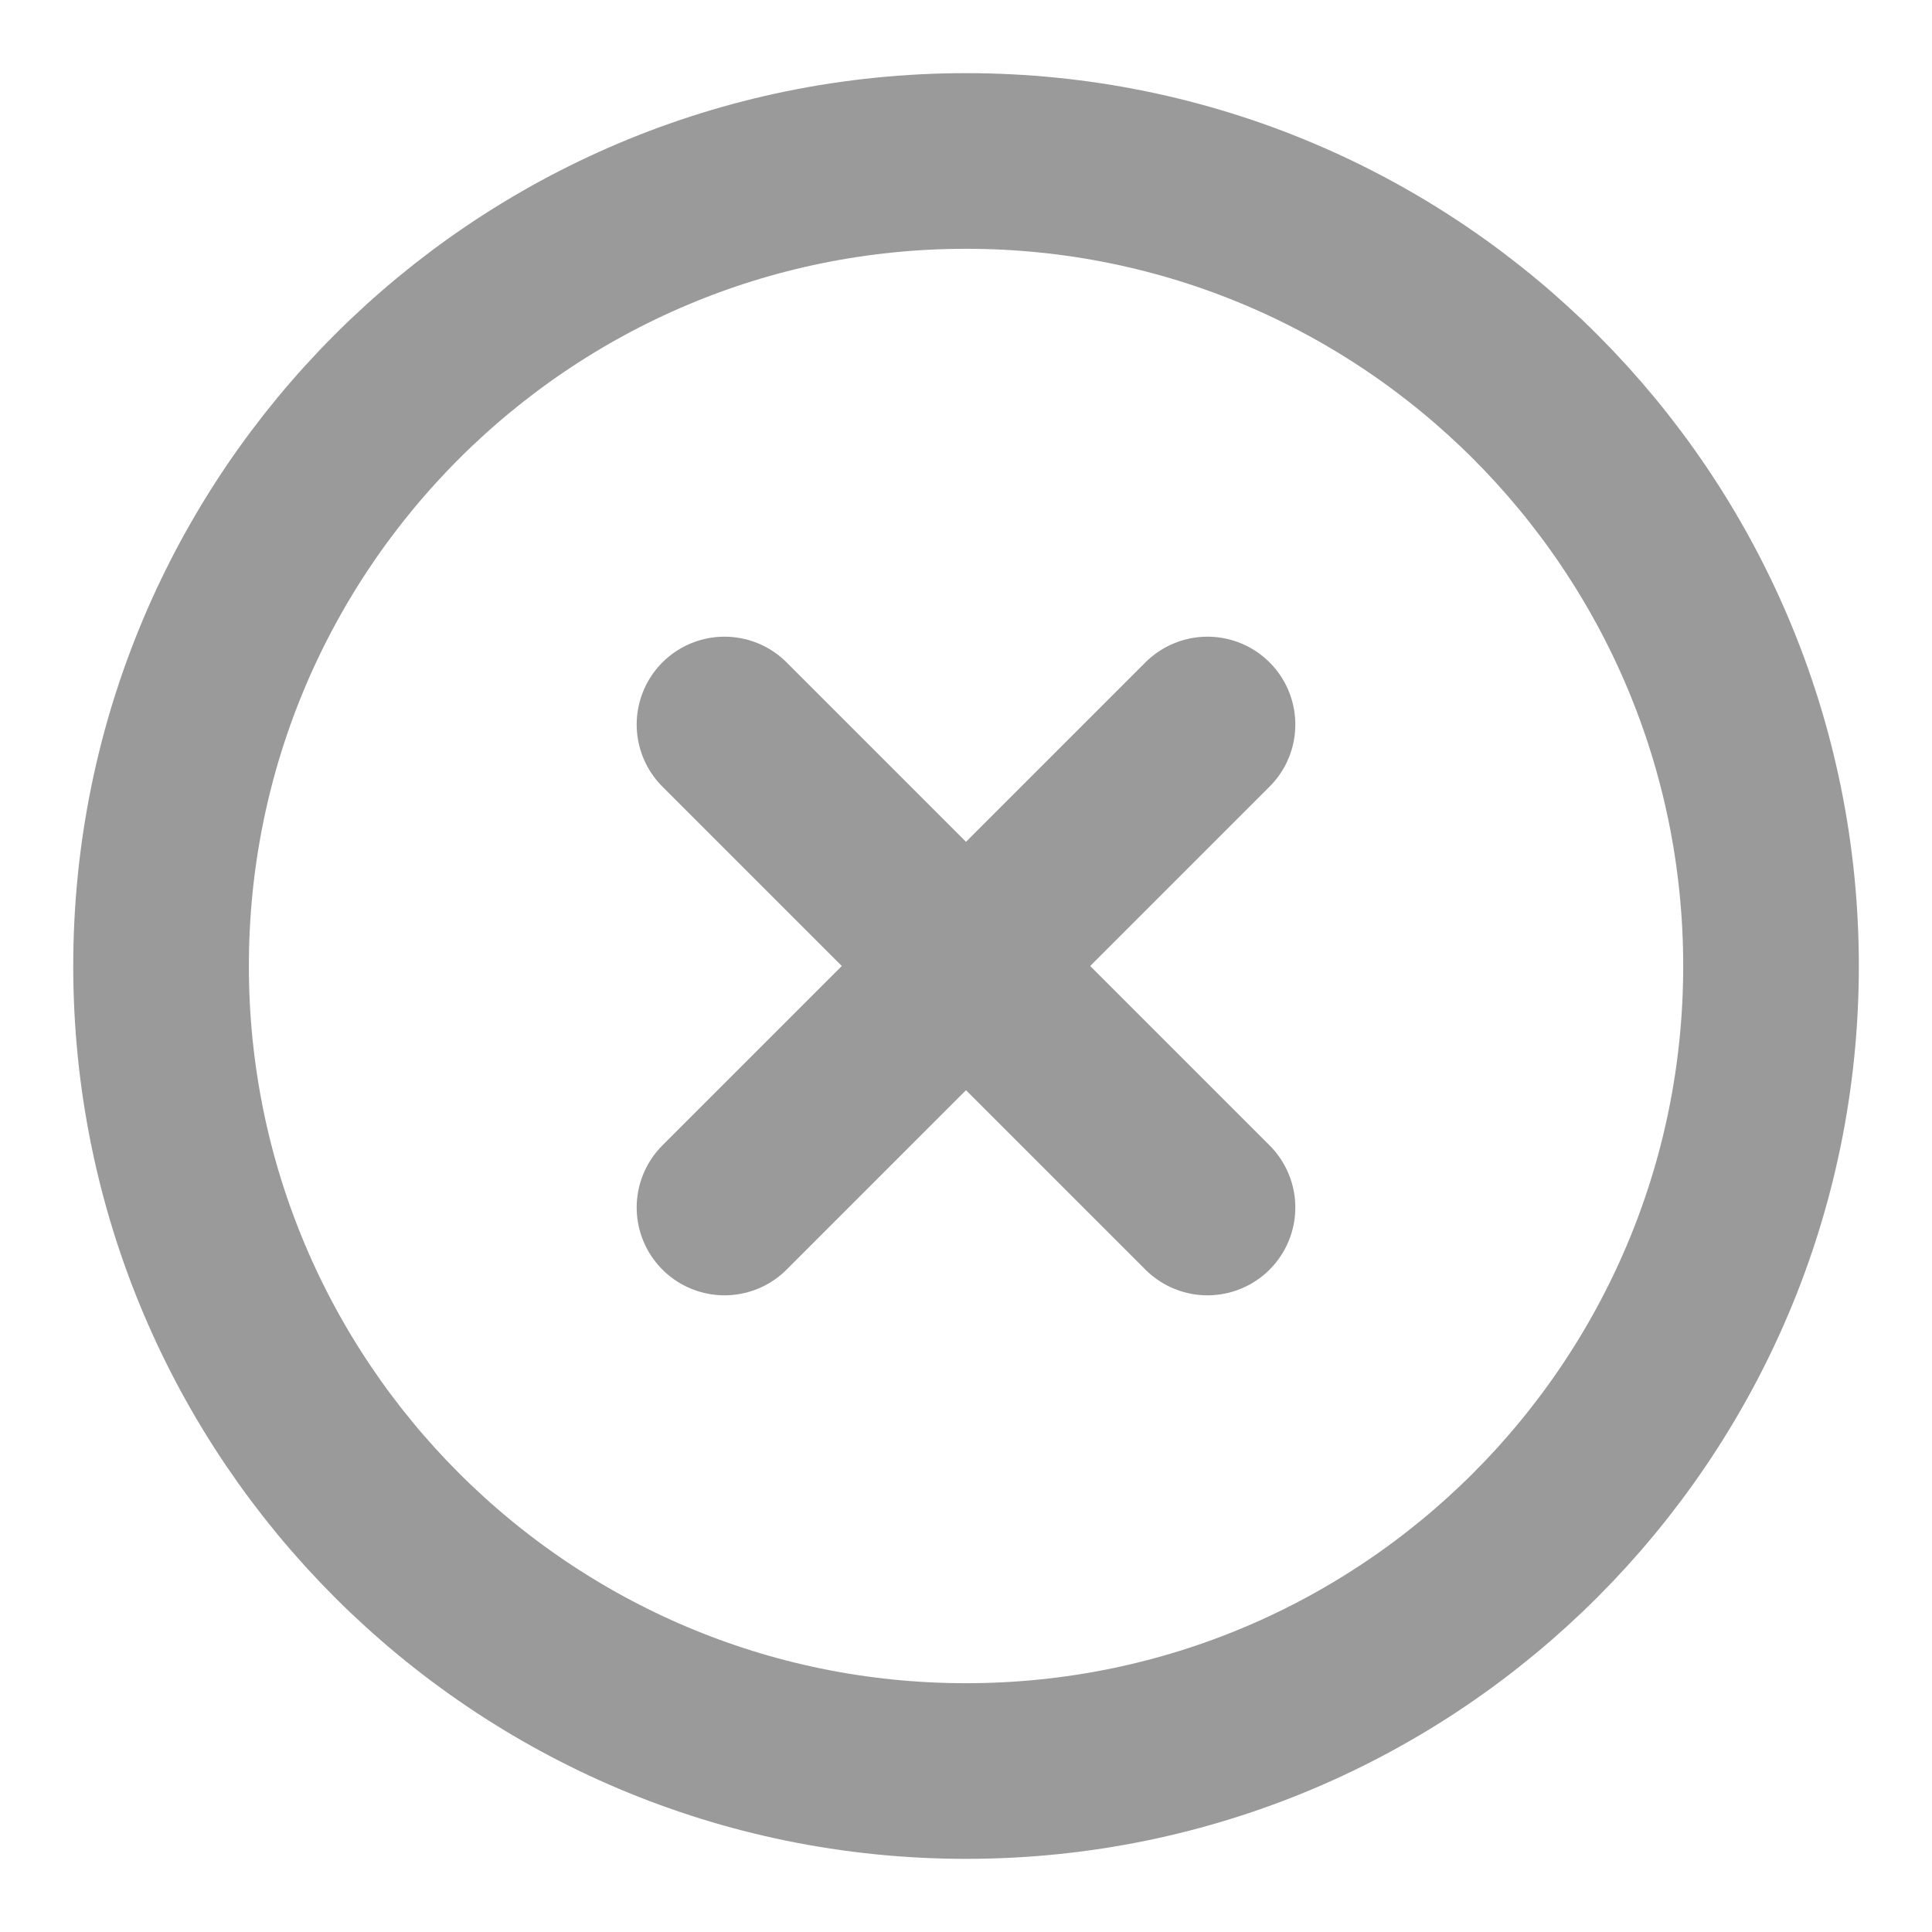 <svg width="22" height="22" viewBox="0 0 22 22" fill="none" xmlns="http://www.w3.org/2000/svg">
<g clip-path="url(#clip0_1_10506)">
<path d="M11.001 20.167C16.063 20.167 20.167 16.062 20.167 11C20.167 5.937 16.063 1.833 11.001 1.833C5.938 1.833 1.834 5.937 1.834 11C1.834 16.062 5.938 20.167 11.001 20.167Z" stroke="#9A9A9A" stroke-width="2" stroke-linecap="round" stroke-linejoin="round"/>
<path d="M13.75 8.25L8.25 13.75" stroke="#9A9A9A" stroke-width="2" stroke-linecap="round" stroke-linejoin="round"/>
<path d="M8.25 8.25L13.75 13.75" stroke="#9A9A9A" stroke-width="2" stroke-linecap="round" stroke-linejoin="round"/>
</g>
<defs>
<clipPath id="clip0_1_10506">
<rect width="22" height="22" fill="white"/>
</clipPath>
</defs>
</svg>
